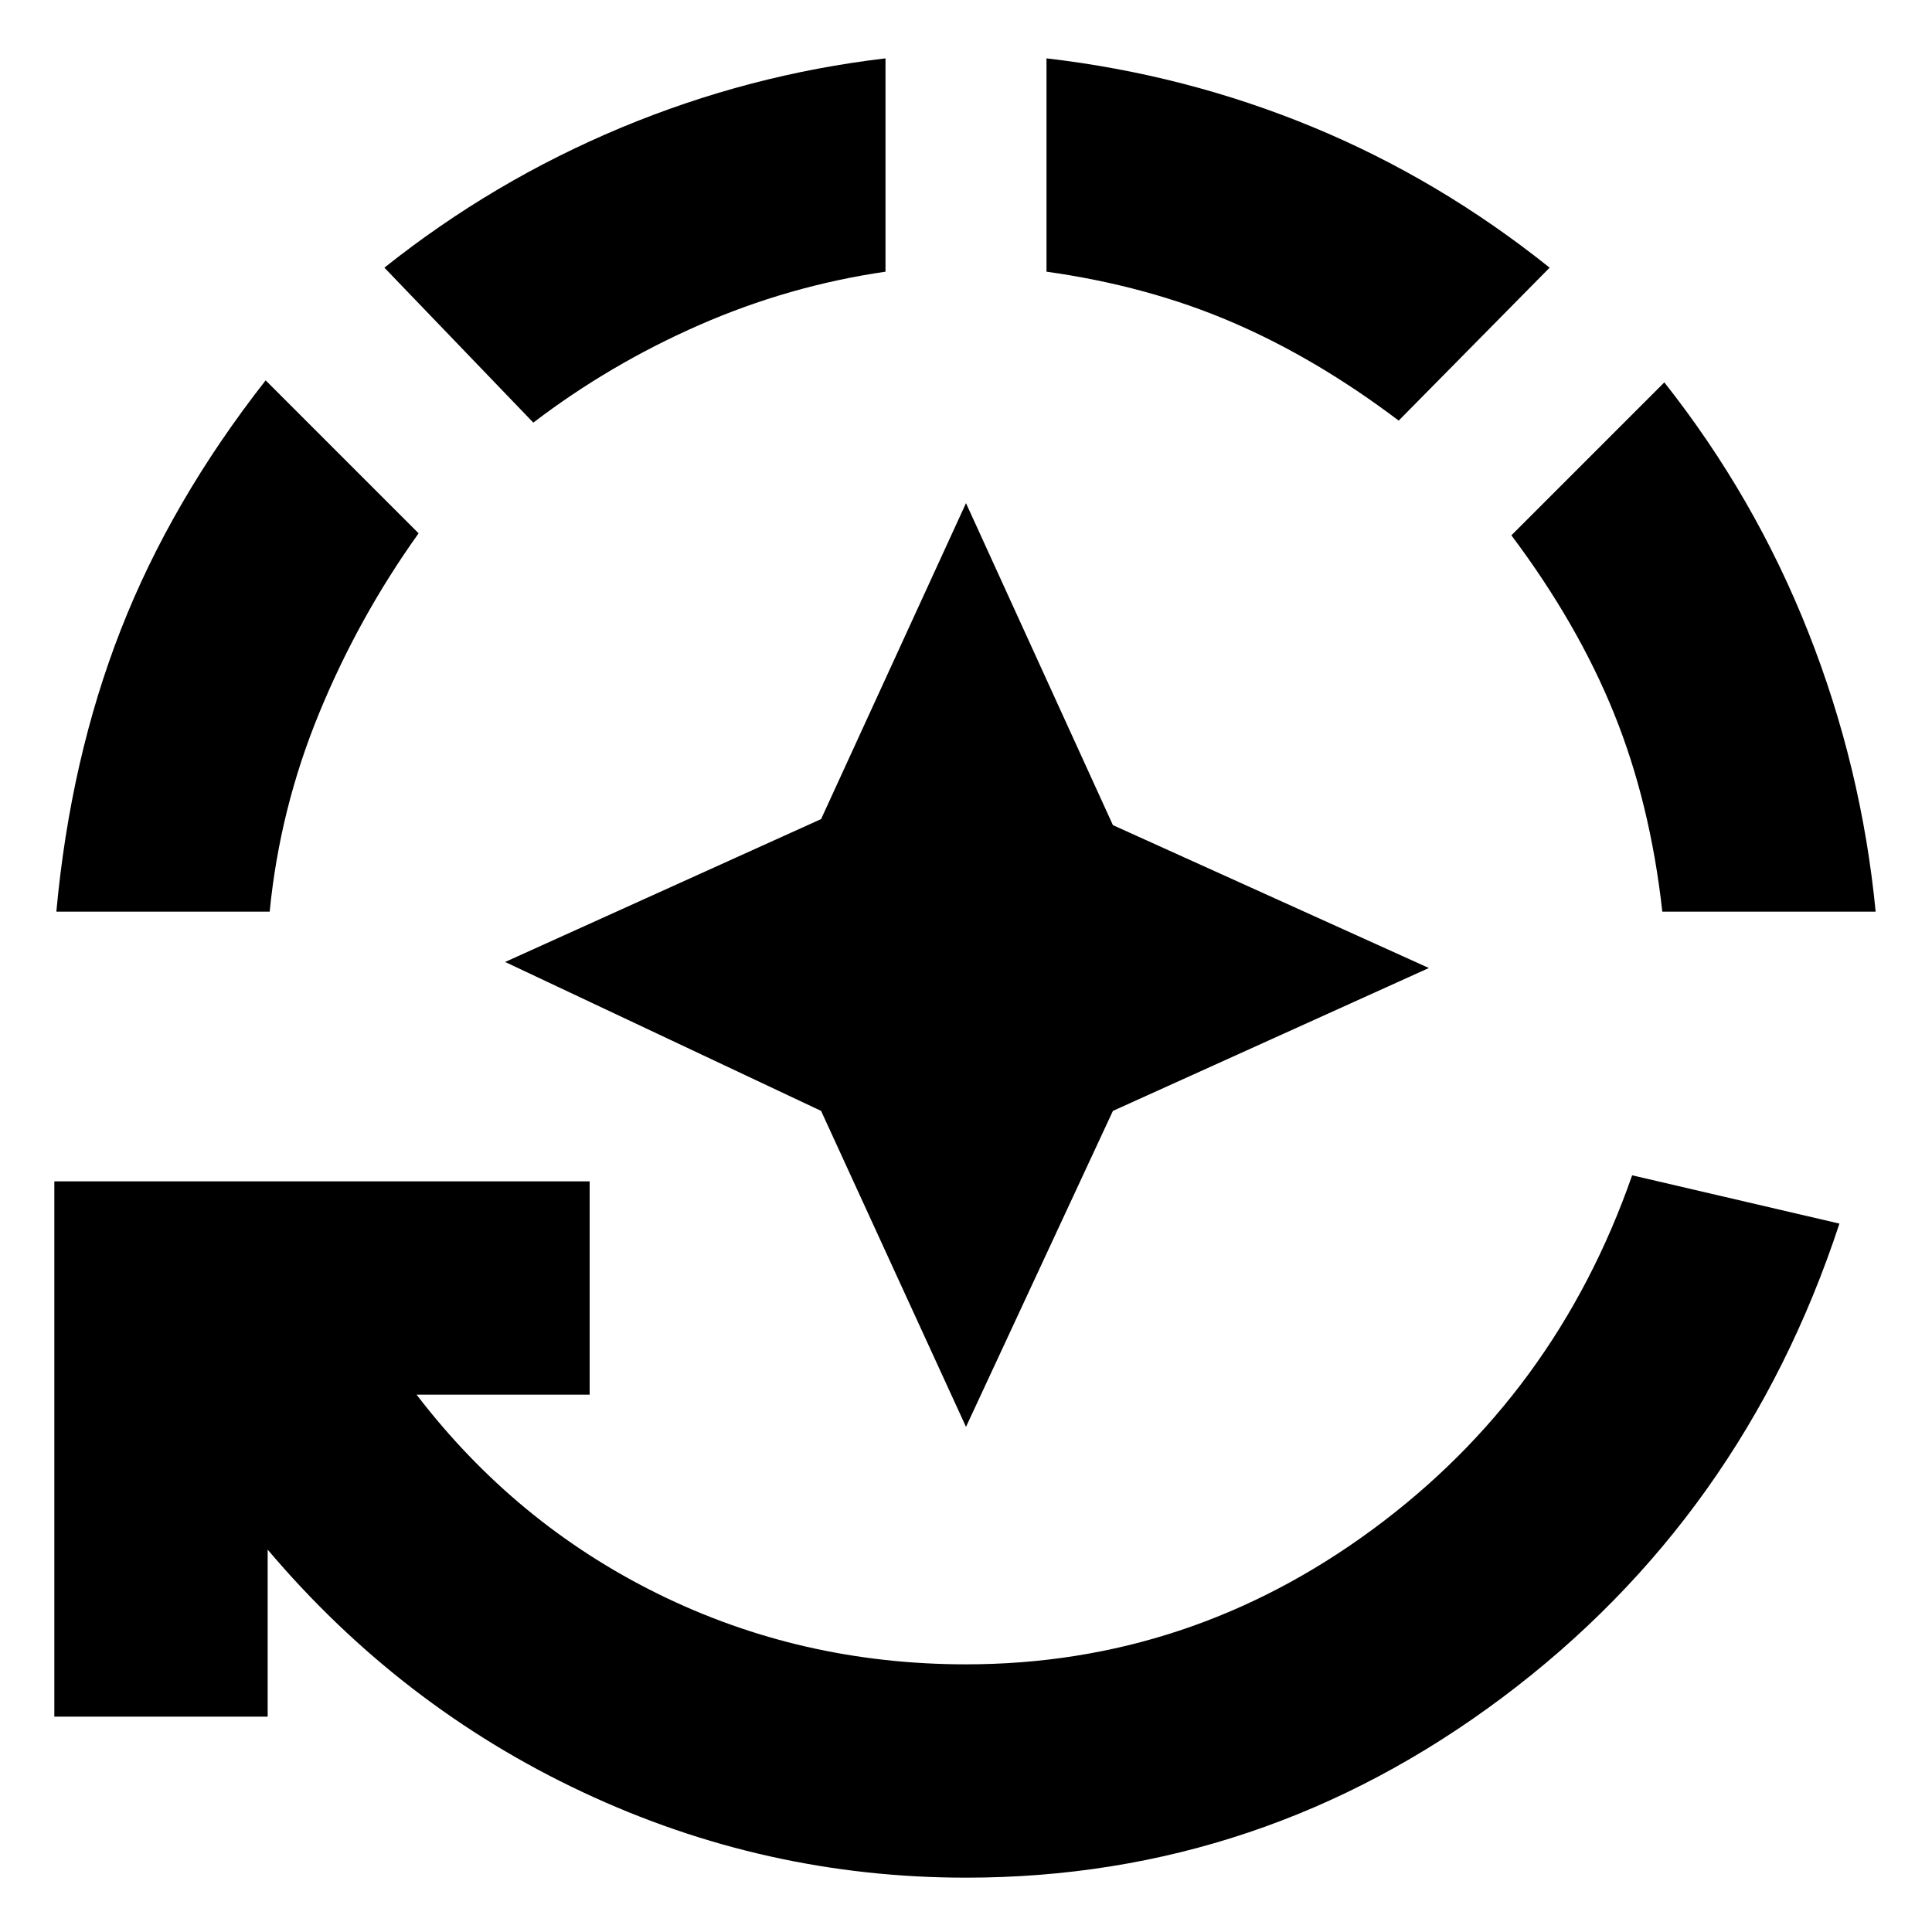 <svg xmlns="http://www.w3.org/2000/svg" height="24" width="24"><path d="M12 17.725 10.2 13.8l-3.925-1.85 3.925-1.775L12 6.25l1.825 4 3.925 1.775-3.925 1.775Zm0 5.6q-2.5 0-4.762-1.063Q4.975 21.2 3.325 19.25v2.075H.675v-6.65h6.65v2.65h-2.15q1.225 1.6 3 2.475t3.825.875q2.775 0 5.05-1.675t3.225-4.4l2.575.6q-1.2 3.65-4.187 5.887-2.988 2.238-6.663 2.238Zm-11.3-12q.175-1.9.8-3.5t1.8-3.1l1.9 1.9q-.75 1.05-1.237 2.238-.488 1.187-.613 2.462ZM6.625 5.25l-1.85-1.925q1.35-1.075 2.938-1.738Q9.3.925 11 .725v2.65q-1.2.175-2.312.662-1.113.488-2.063 1.213Zm10.75-.025Q16.35 4.45 15.3 4q-1.05-.45-2.3-.625V.725q1.725.2 3.3.85 1.575.65 2.95 1.75Zm3.275 6.1q-.15-1.35-.6-2.462-.45-1.113-1.275-2.213l1.9-1.9q1.125 1.425 1.787 3.1.663 1.675.838 3.475Z"/></svg>